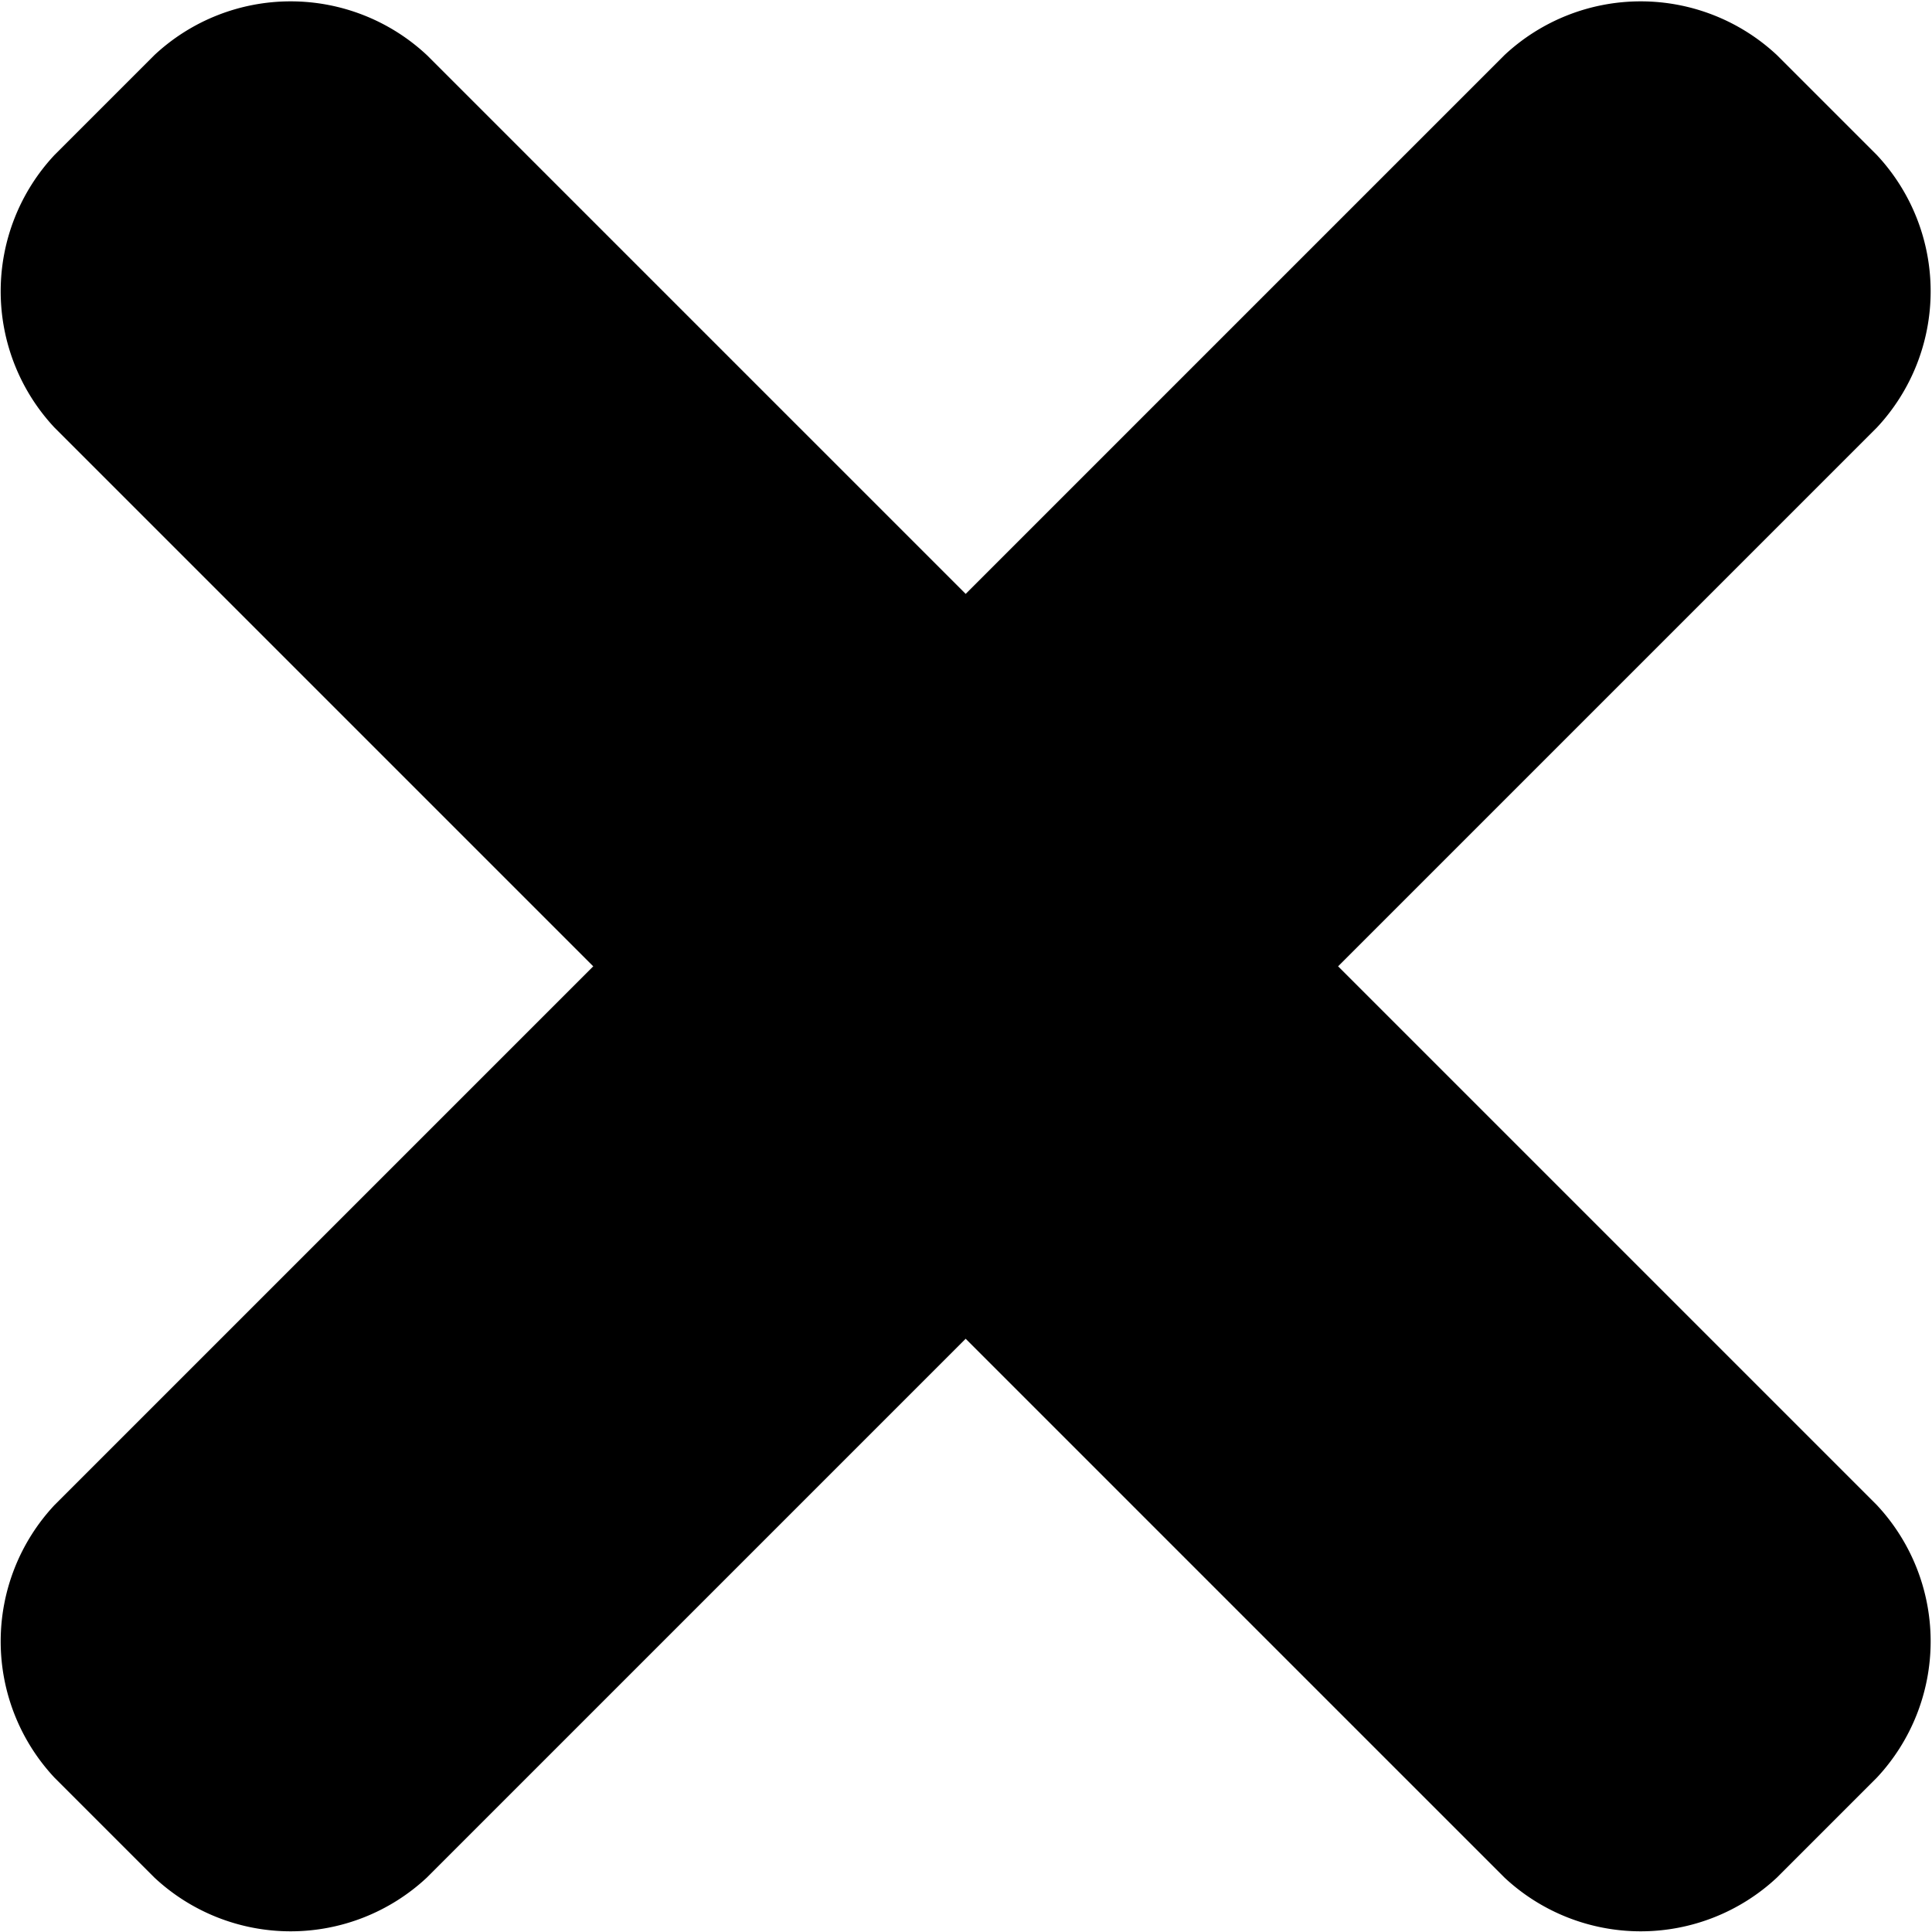 <svg xmlns="http://www.w3.org/2000/svg" width="29.05" height="29.05" viewBox="0 0 29.05 29.05"><title>delete</title><path d="M24.1,18.5l8.1-8.1a3,3,0,0,0,0-4.1L30.7,4.8a3,3,0,0,0-4.1,0l-8.1,8.1L10.4,4.8a3,3,0,0,0-4.1,0L4.8,6.3a3,3,0,0,0,0,4.1l8.1,8.1L4.8,26.6a3,3,0,0,0,0,4.1l1.5,1.5a3,3,0,0,0,4.1,0l8.1-8.1,8.1,8.1a3,3,0,0,0,4.1,0l1.5-1.5a3,3,0,0,0,0-4.1Z" transform="translate(-3.98 -3.97)"/></svg>